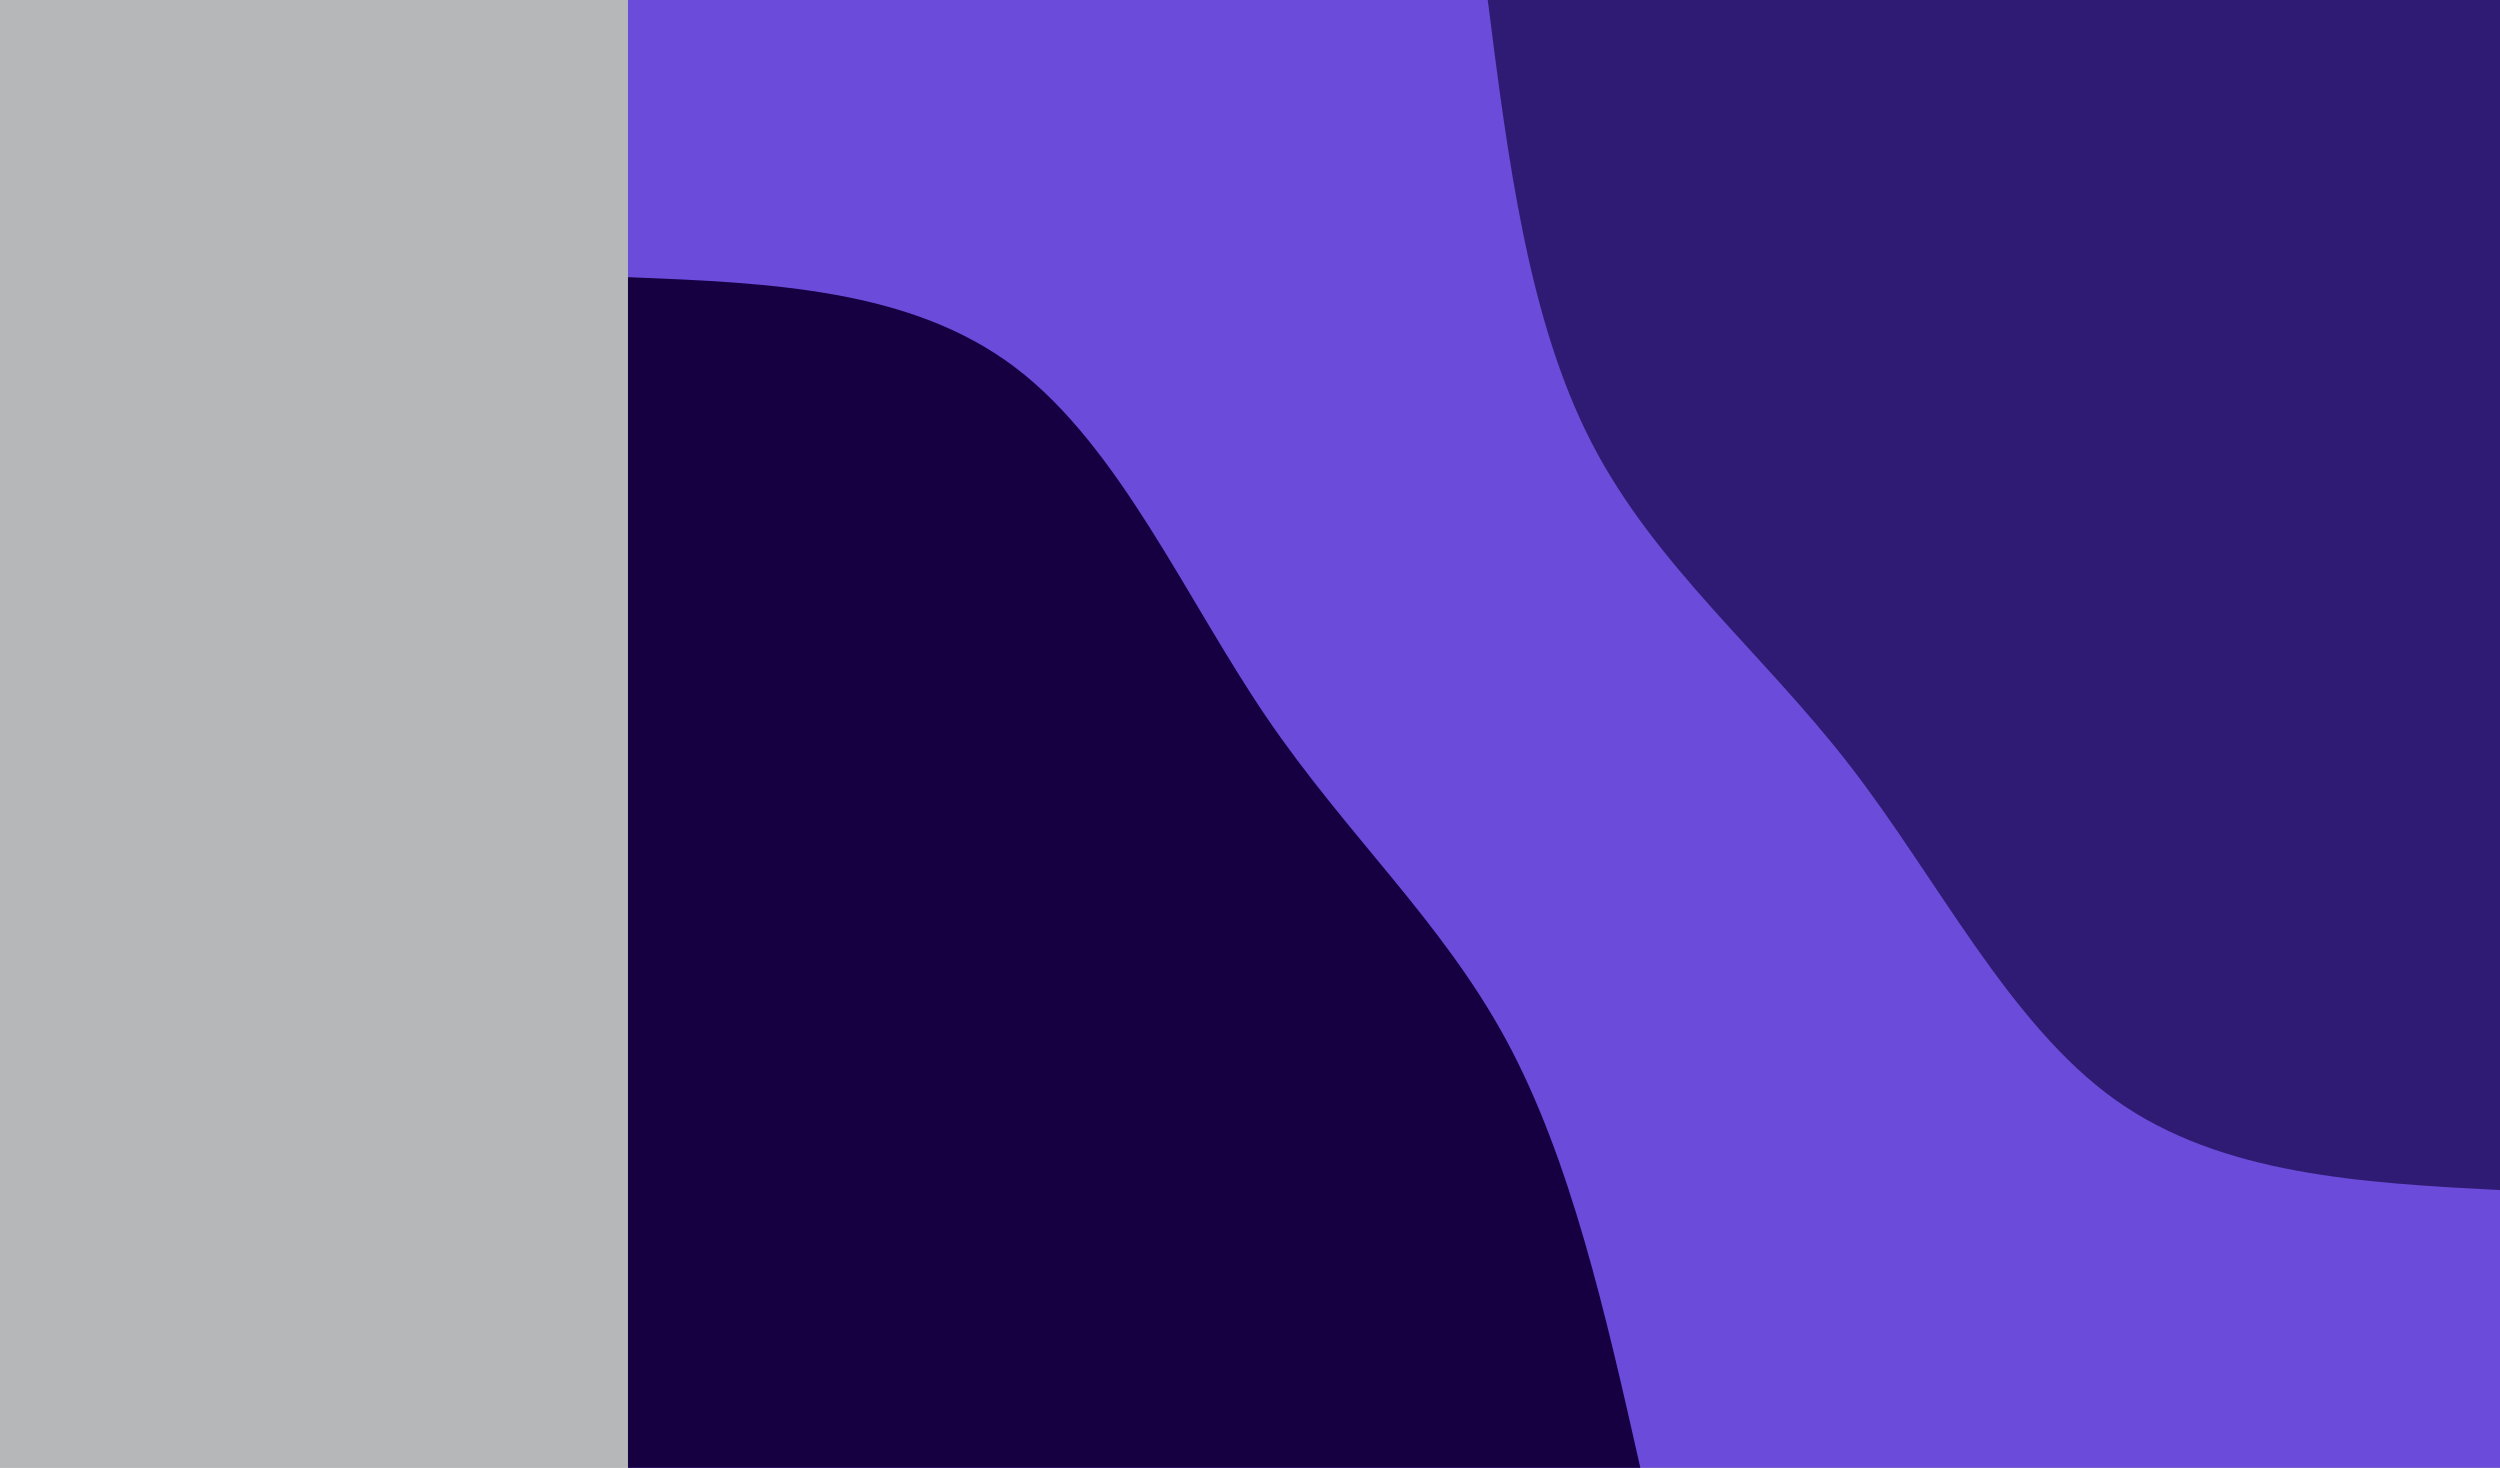 <svg width="1676" height="984" viewBox="0 0 1676 984" fill="none" xmlns="http://www.w3.org/2000/svg">
<rect x="0" y="0" width="1676" height="984" fill="#808080" stroke="none"/>
<rect width="421" height="984" fill="#EDEEF2" fill-opacity="0.5"/>
<g clip-path="url(#clip0_16_3649)">
<path d="M1679.01 0H421V984H1679.01V0Z" fill="#6336FF" fill-opacity="0.7"/>
<path d="M1679.01 798C1584.19 793.081 1489.24 787.998 1418.09 737.334C1347.09 686.67 1299.75 590.425 1240.37 513.527C1180.99 436.793 1109.56 379.243 1066.98 296.77C1024.55 214.461 1010.96 107.231 997.379 0H1679.01V798Z" fill="#2F1B73"/>
<path d="M421 185.812C515.962 189.584 611.063 193.52 680.785 246.492C750.507 299.464 794.99 401.308 848.955 480.684C902.92 560.06 966.367 617.132 1009.73 697.164C1053.1 777.36 1076.39 880.68 1099.68 984H421V185.812Z" fill="#160042"/>
</g>
<defs>
<clipPath id="clip0_16_3649">
<rect width="1255" height="984" fill="white" transform="translate(421)"/>
</clipPath>
</defs>
</svg>
